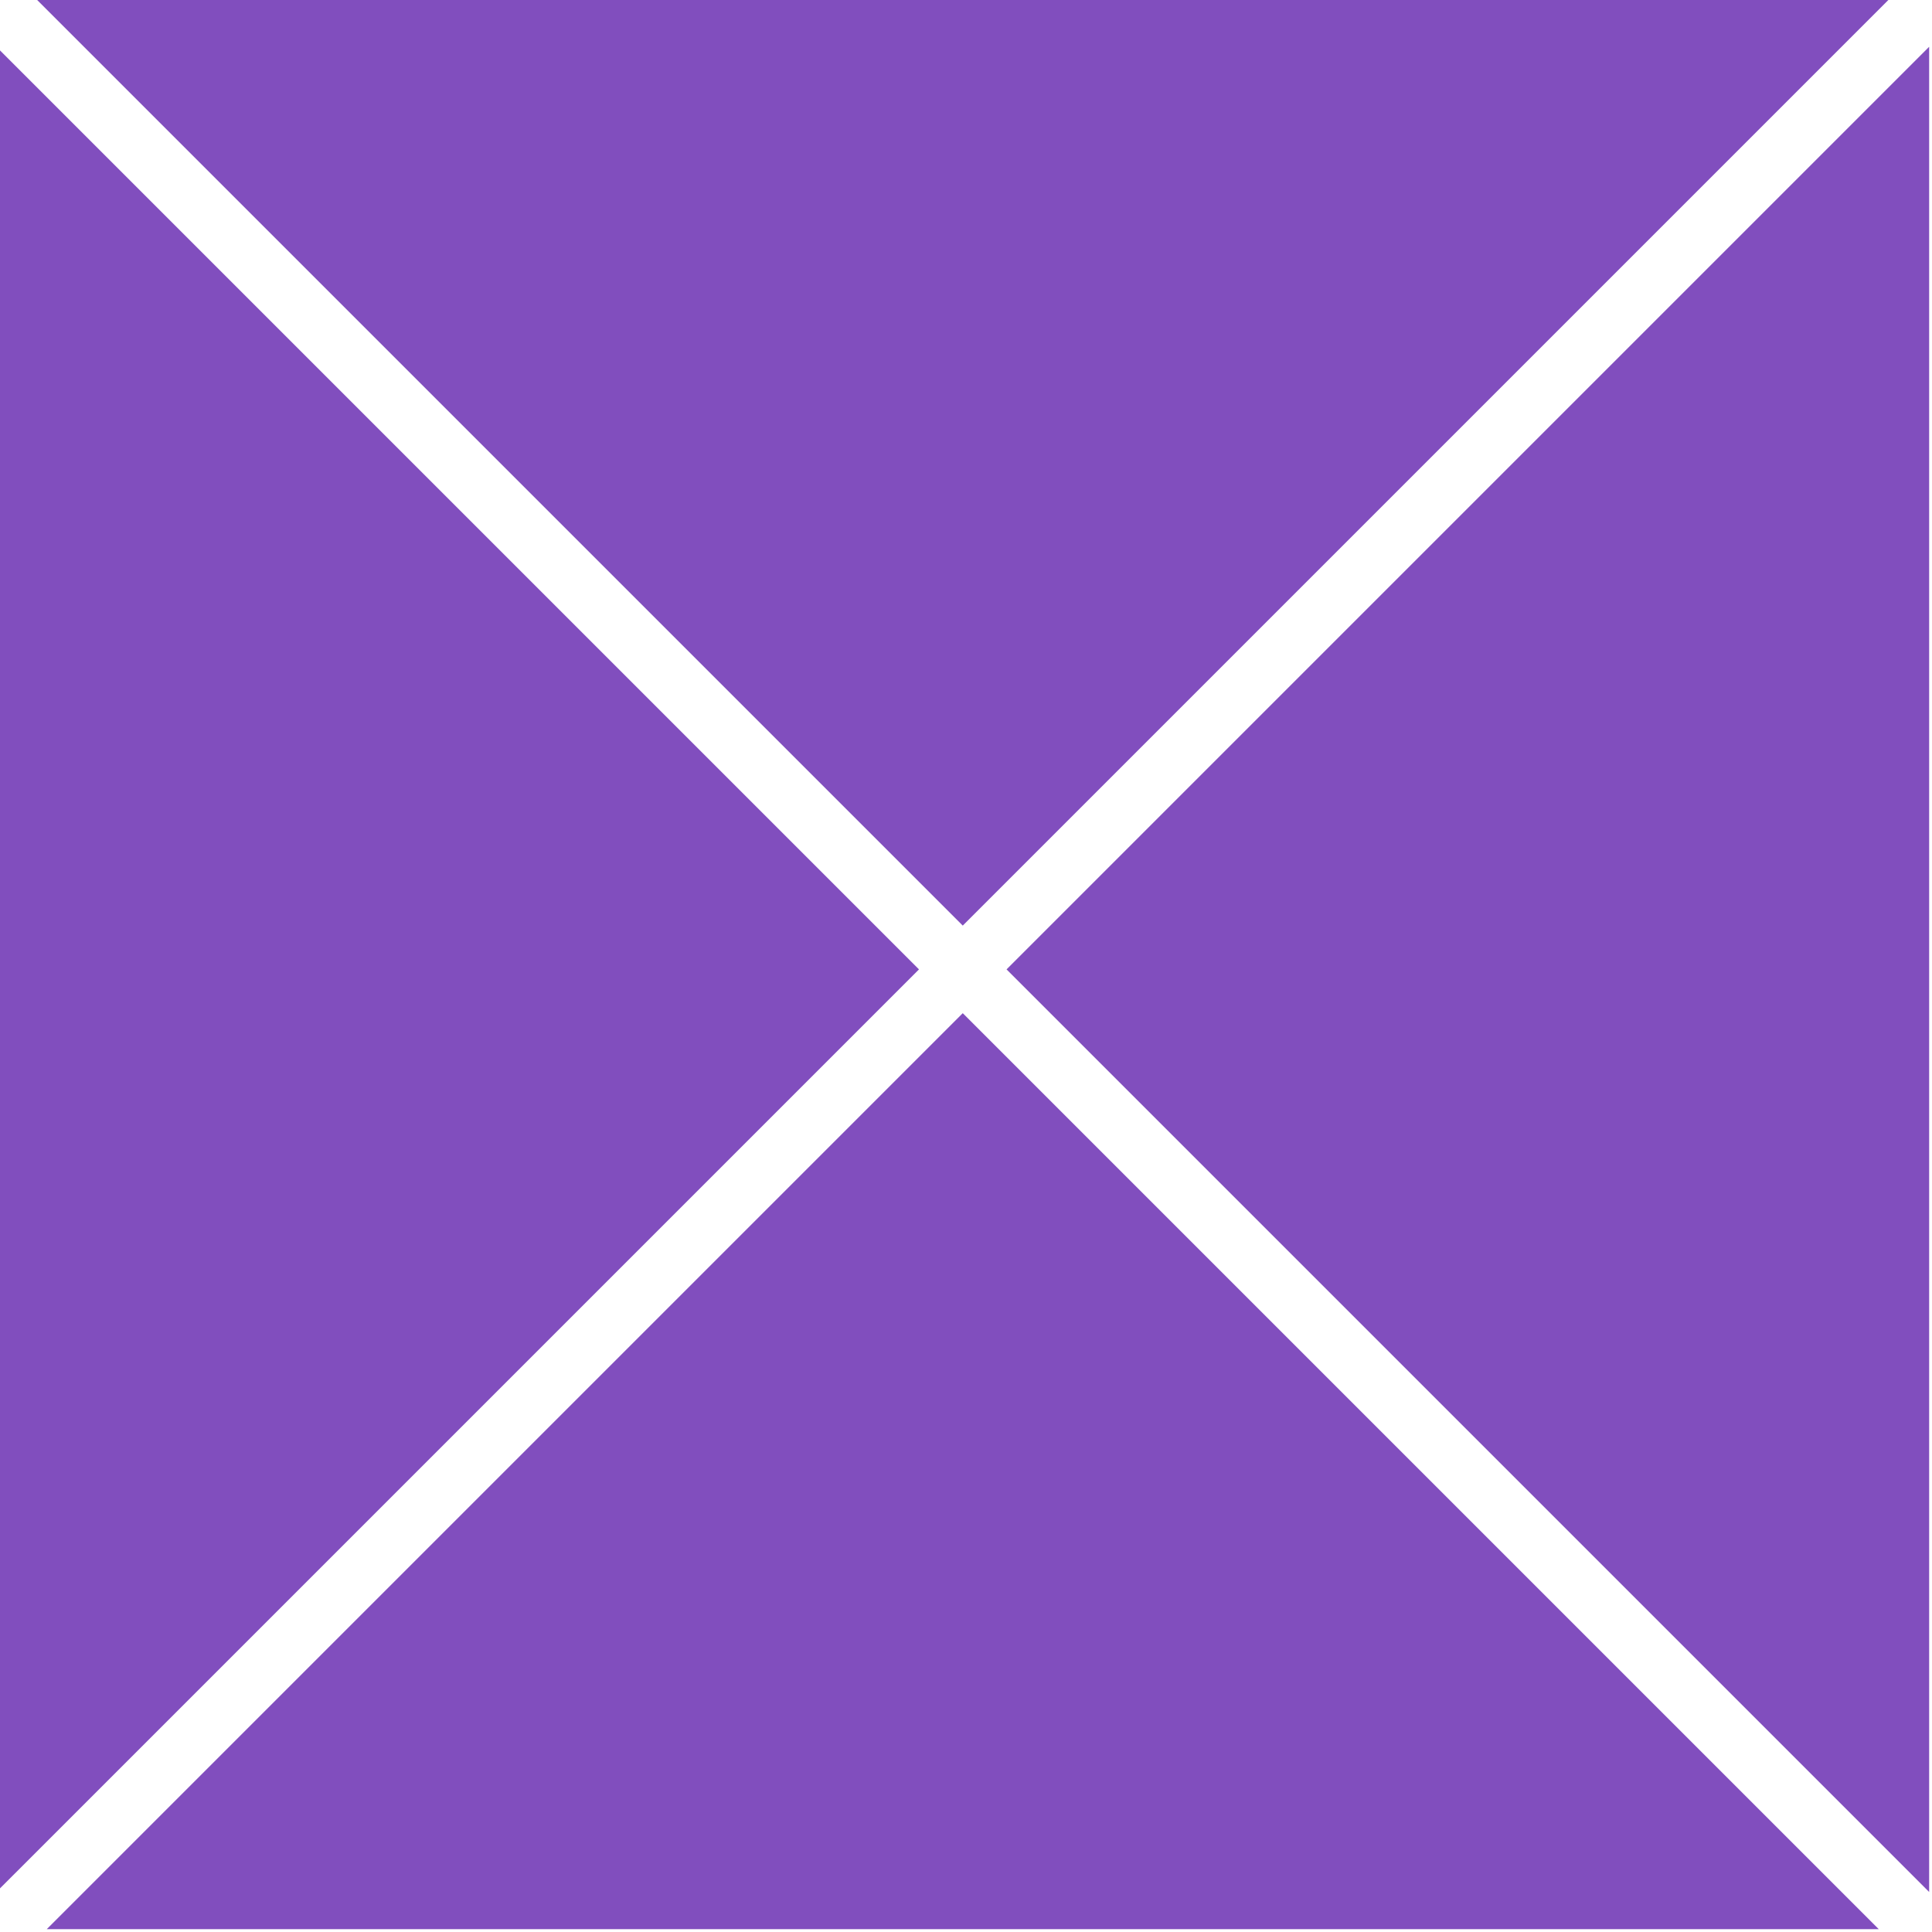 <svg width="312" height="312" viewBox="0 0 312 312" fill="none" xmlns="http://www.w3.org/2000/svg">
<path fill-rule="evenodd" clip-rule="evenodd" d="M0 304.953L148.406 156.548L0 8.142V304.953ZM7.555 311.54H303.398L155.477 163.619L7.555 311.54ZM311.54 305.54V7.555L162.548 156.548L311.54 305.54ZM304.953 0H6L155.477 149.476L304.953 0Z" fill="#814EBE"/>
</svg>

